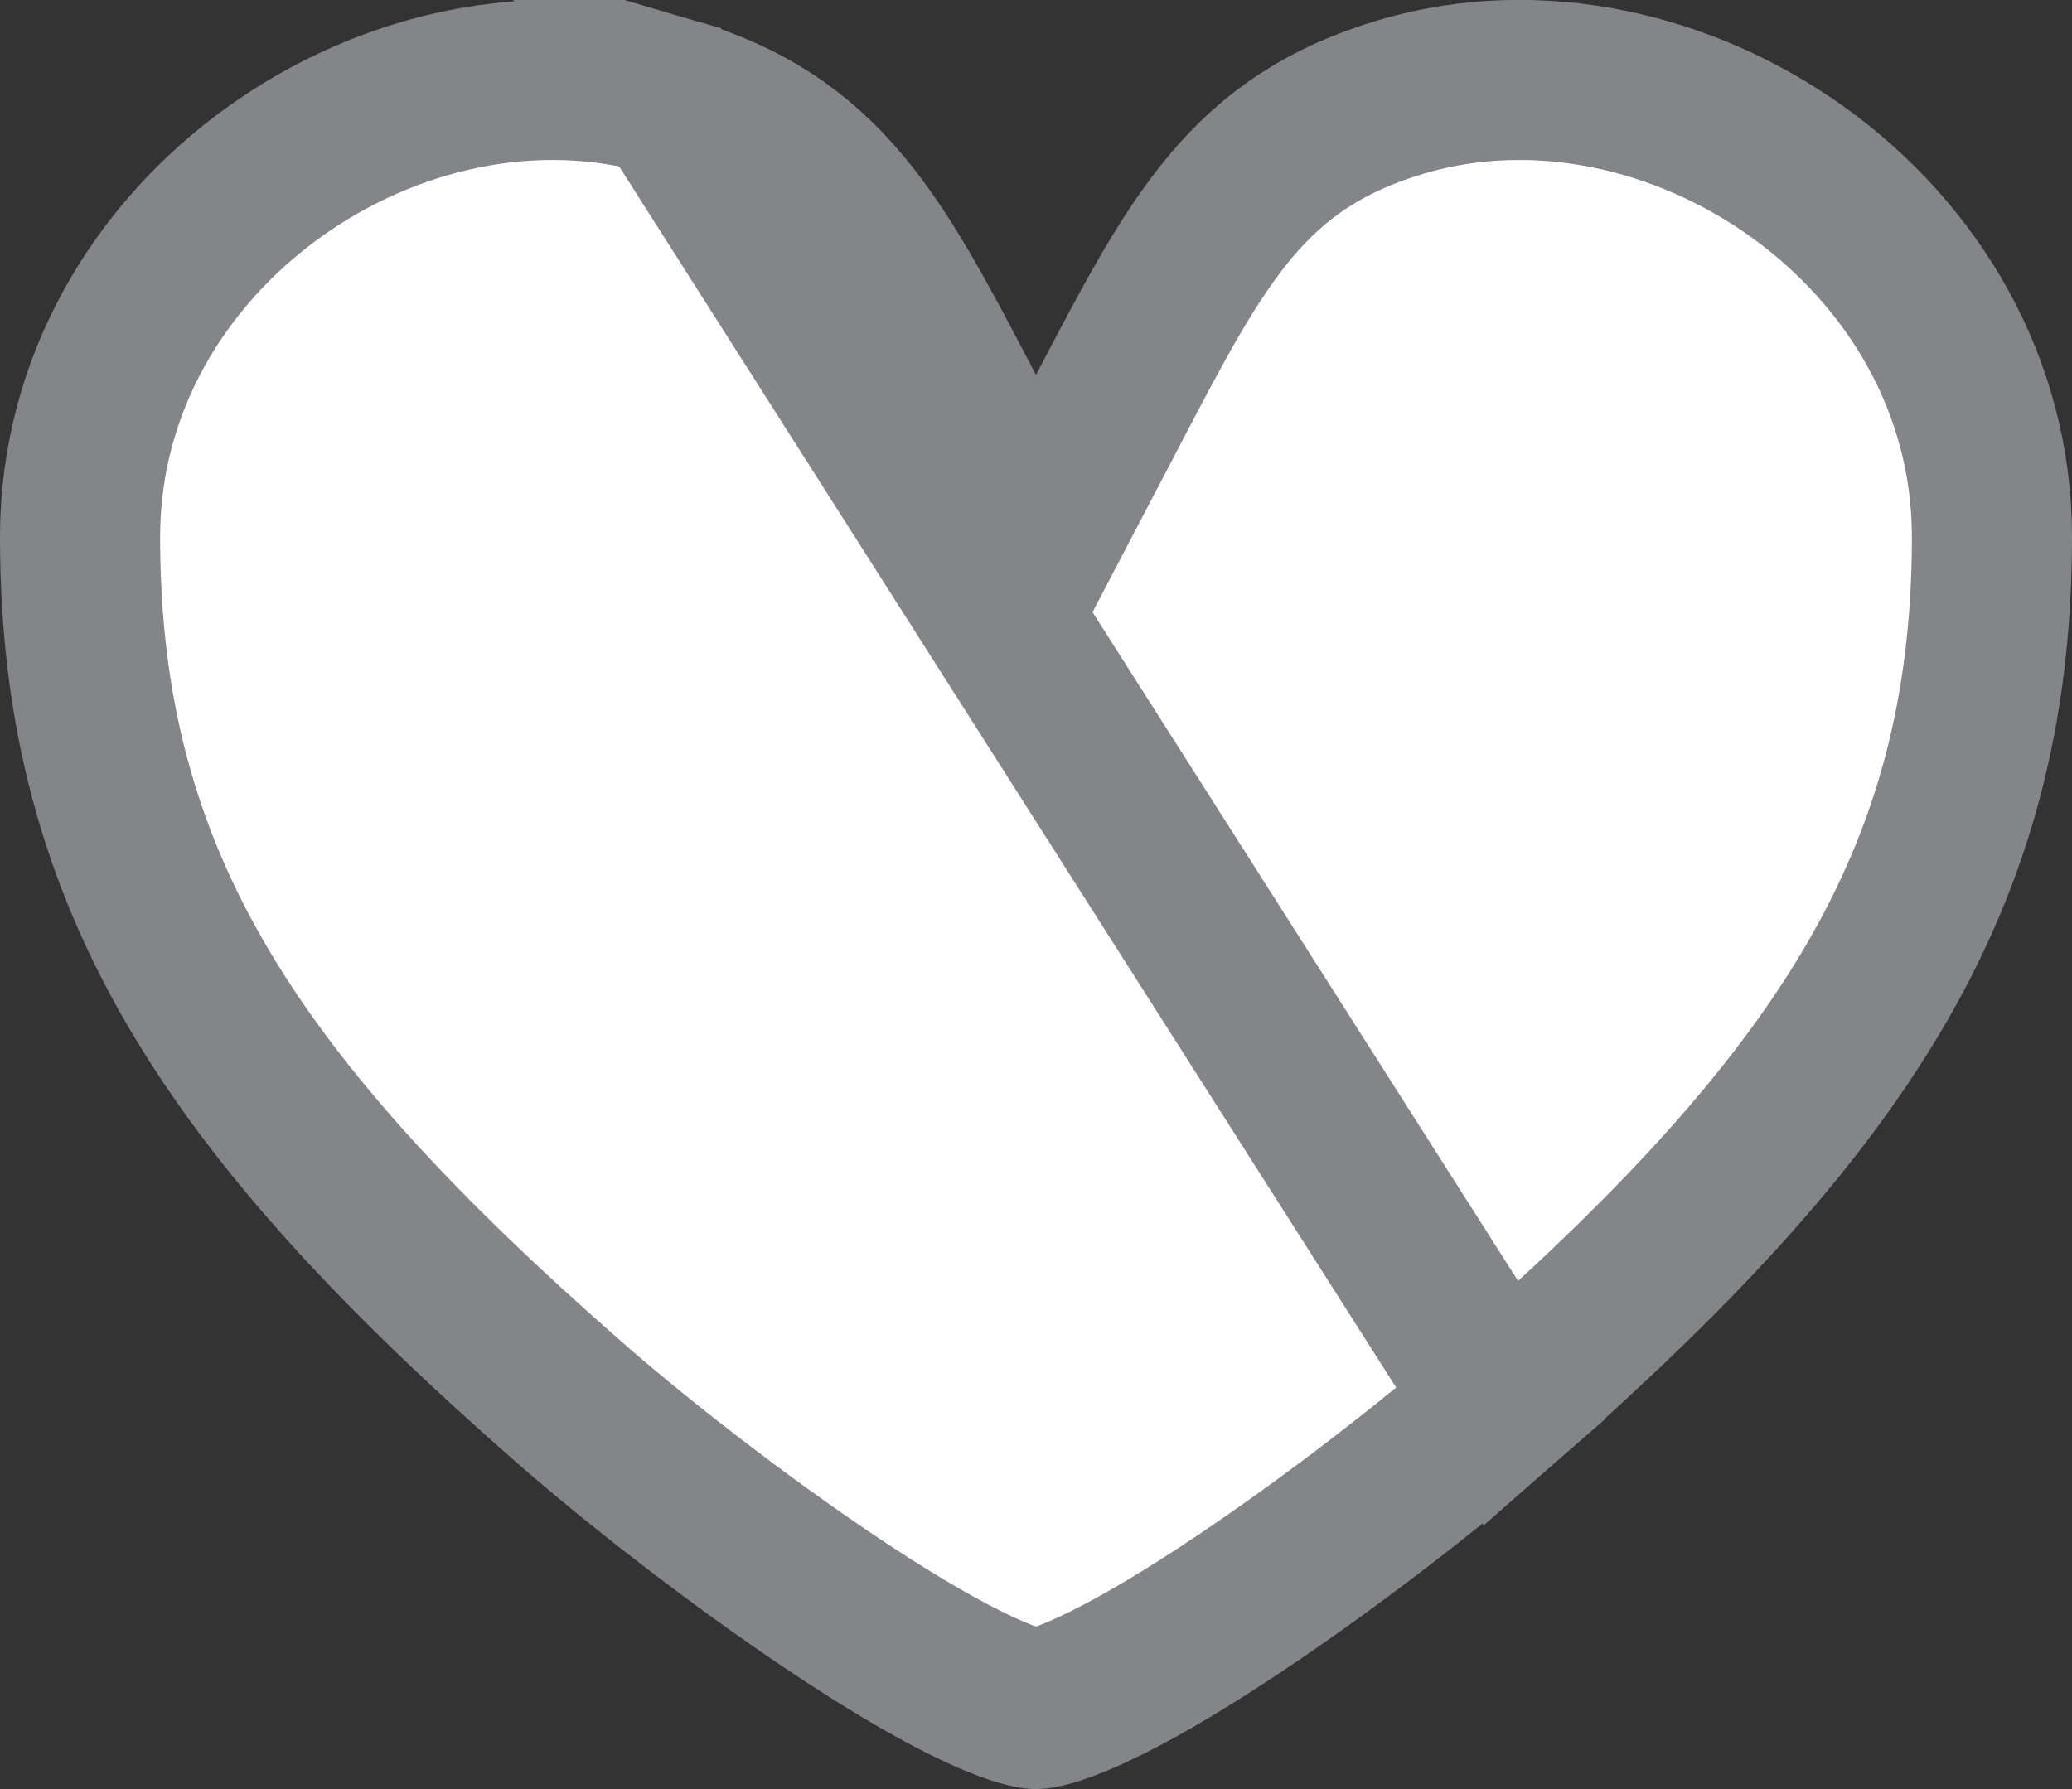<svg width="22" height="19" viewBox="0 0 22 19" fill="none" xmlns="http://www.w3.org/2000/svg">
<rect x="0" y="0" width="22" height="19" fill="#333333" stroke="none"/>
<path d="M19.889 10.501C19.039 11.943 17.744 13.327 15.94 14.906L7.109 1.025C8.745 1.507 9.285 2.538 10.214 4.313L10.247 4.376L11 5.815L11.753 4.376L11.786 4.313C12.715 2.538 13.254 1.507 14.891 1.025C17.752 0.184 21.15 2.455 21.15 5.703C21.15 7.569 20.727 9.079 19.889 10.501ZM15.94 14.906C15.254 15.506 14.183 16.347 13.156 17.033C12.642 17.377 12.156 17.67 11.745 17.874C11.54 17.976 11.366 18.049 11.226 18.096C11.157 18.119 11.102 18.133 11.061 18.141C11.019 18.15 11 18.15 11 18.15C11 18.15 10.981 18.15 10.939 18.141C10.898 18.133 10.843 18.119 10.774 18.096C10.634 18.049 10.46 17.976 10.255 17.874C9.844 17.67 9.358 17.377 8.844 17.033C7.817 16.347 6.746 15.506 6.06 14.906C4.256 13.327 2.961 11.943 2.111 10.501C1.273 9.079 0.85 7.569 0.85 5.703C0.85 2.454 4.248 0.184 7.109 1.025L15.94 14.906Z" fill="white" stroke="#838588" stroke-width="1.7"/>
</svg>
